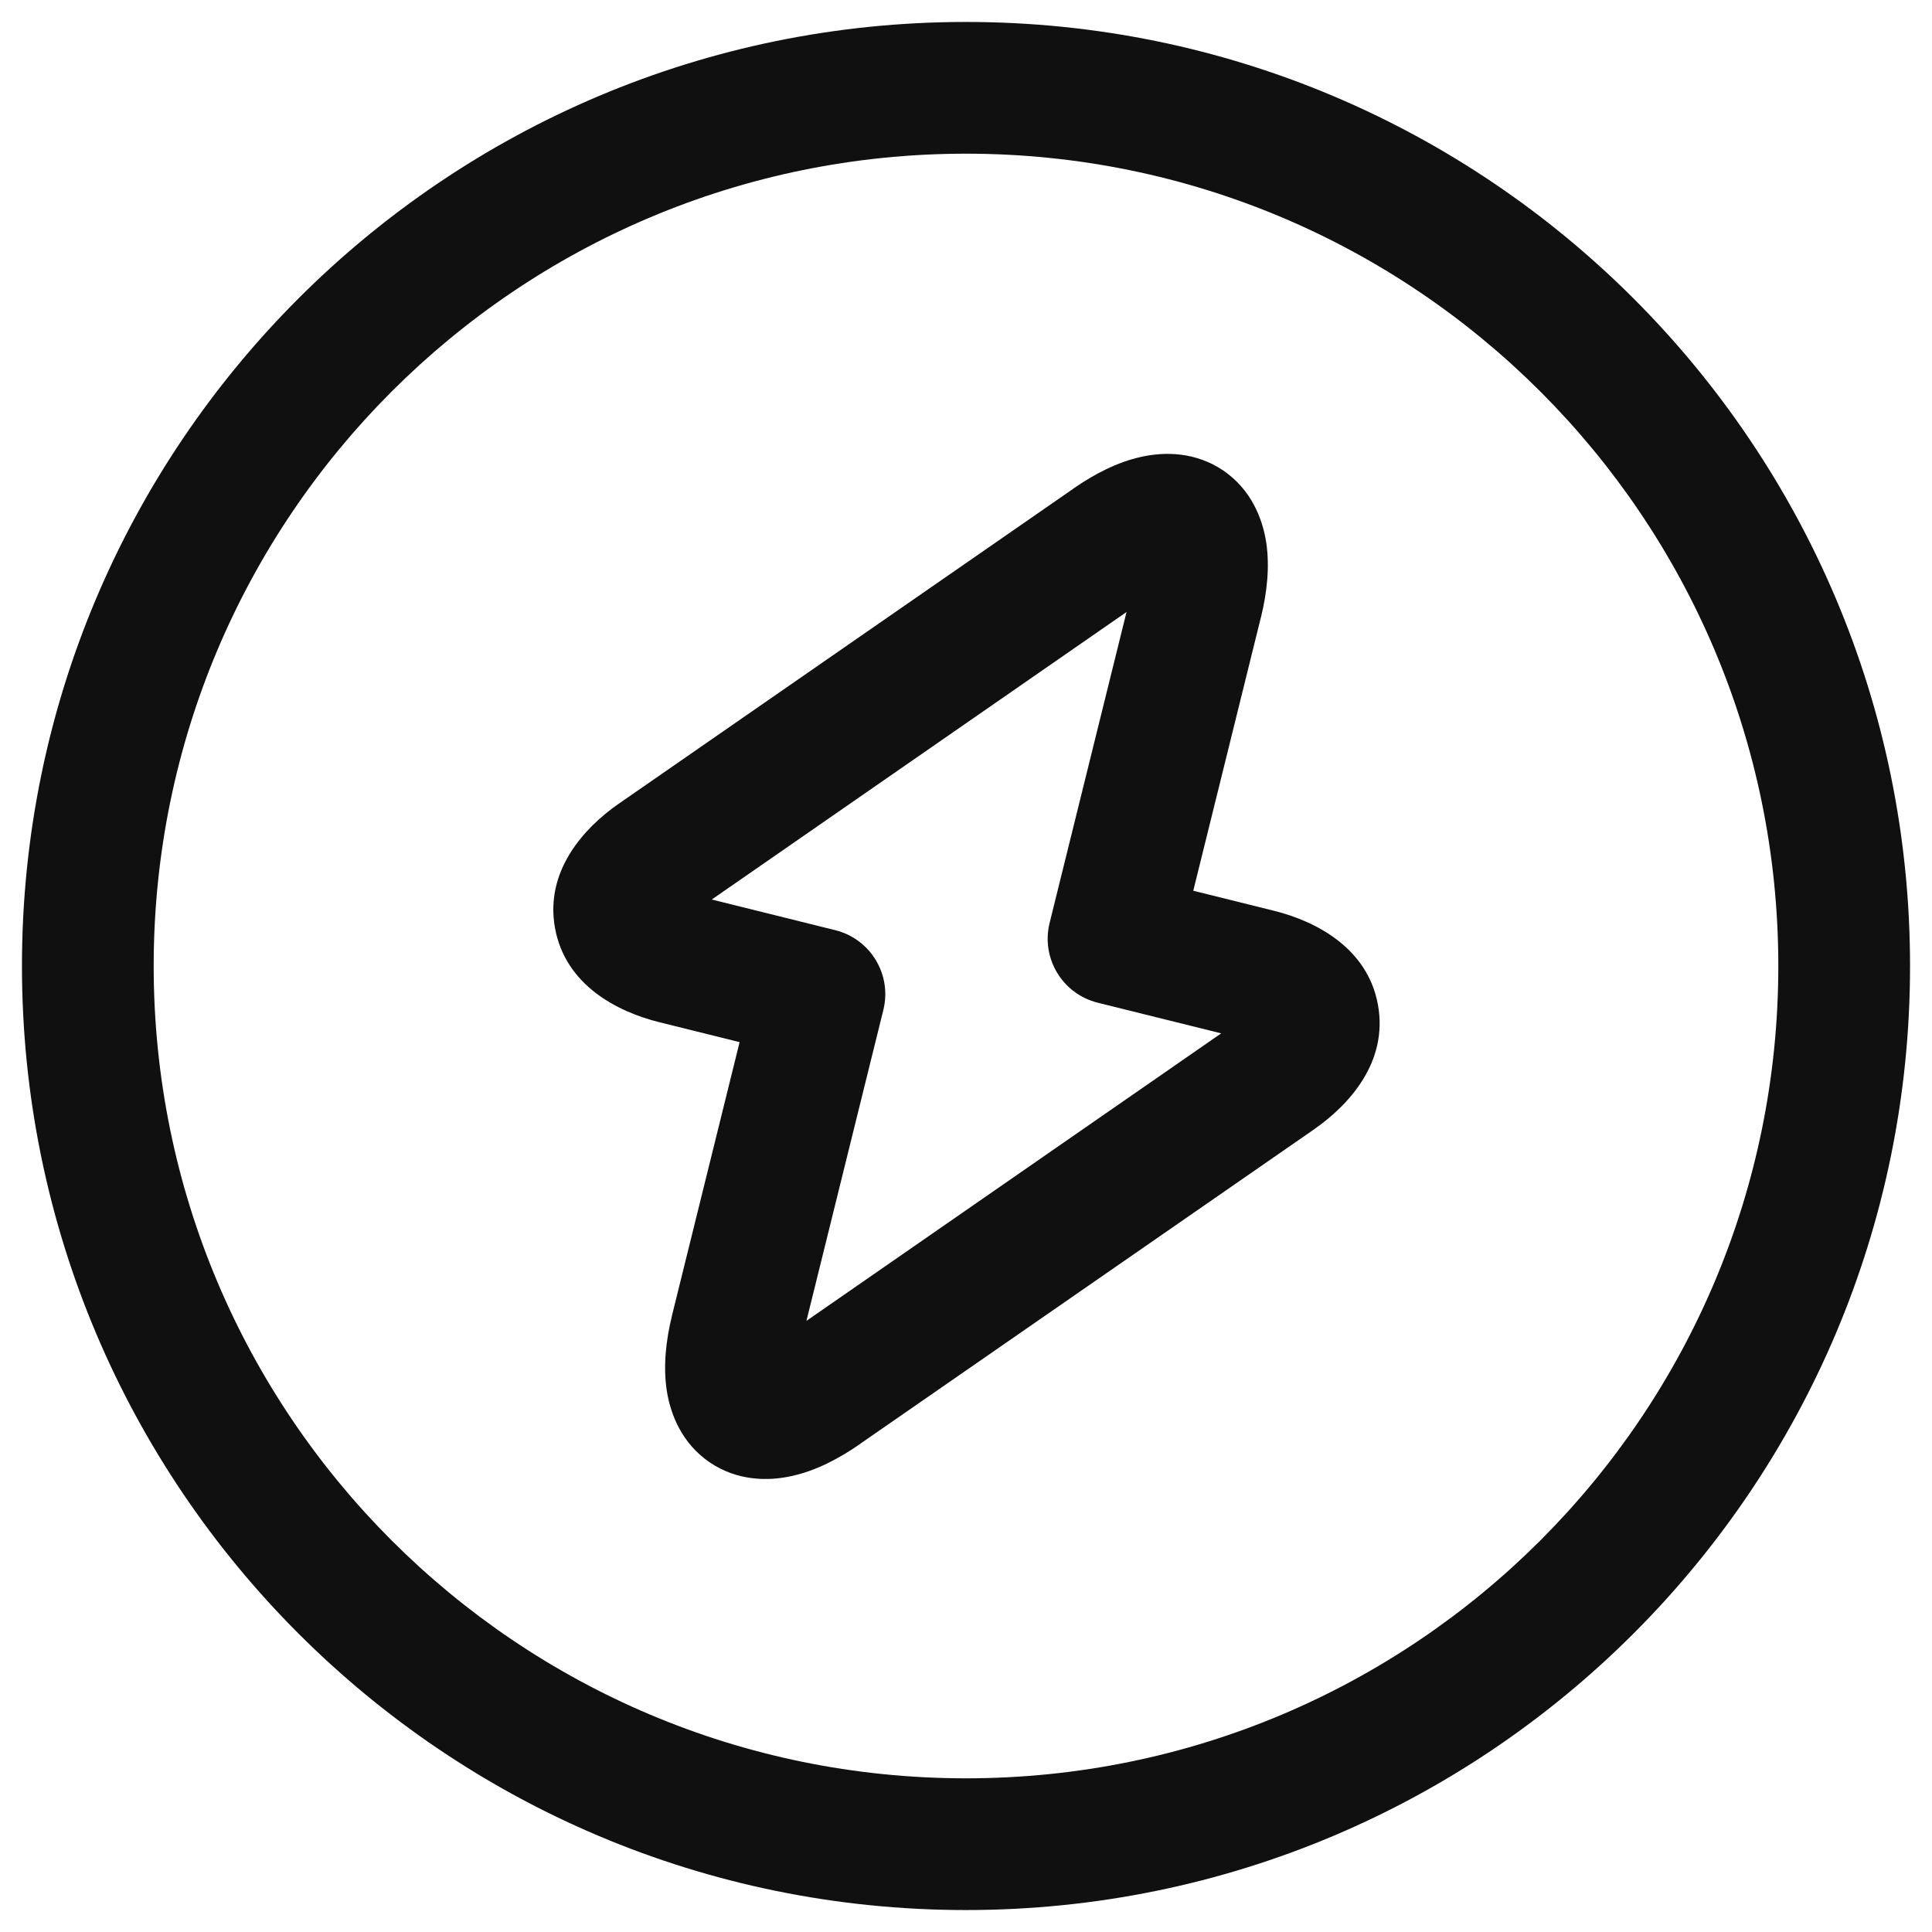 <svg width="22" height="22" viewBox="0 0 22 22" fill="none" xmlns="http://www.w3.org/2000/svg">
<path fill-rule="evenodd" clip-rule="evenodd" d="M11 1.75C5.891 1.75 1.75 5.891 1.75 11C1.75 16.109 5.891 20.25 11 20.25C16.109 20.25 20.25 16.109 20.25 11C20.25 5.891 16.109 1.75 11 1.75ZM0.25 11C0.25 5.063 5.063 0.25 11 0.25C16.937 0.25 21.75 5.063 21.75 11C21.75 16.937 16.937 21.75 11 21.75C5.063 21.75 0.25 16.937 0.25 11Z" fill="#101010"/>
<path fill-rule="evenodd" clip-rule="evenodd" d="M14.419 6.179C14.46 6.455 14.428 6.747 14.359 7.028L14.358 7.03L13.588 10.143L14.515 10.373C14.974 10.489 15.572 10.787 15.691 11.442C15.81 12.096 15.357 12.585 14.97 12.855L14.968 12.857L9.789 16.445C9.789 16.445 9.789 16.446 9.789 16.446C9.551 16.611 9.291 16.747 9.019 16.807C8.744 16.869 8.393 16.864 8.08 16.651C7.767 16.437 7.635 16.111 7.592 15.831C7.551 15.555 7.583 15.263 7.652 14.982L7.652 14.98L8.422 11.867L7.496 11.637C7.037 11.521 6.439 11.223 6.32 10.568C6.201 9.914 6.655 9.425 7.041 9.155L7.043 9.154L12.222 5.565C12.222 5.565 12.222 5.564 12.222 5.564C12.46 5.399 12.72 5.263 12.992 5.203C13.267 5.141 13.618 5.146 13.931 5.359C14.244 5.573 14.376 5.899 14.419 6.179ZM12.828 6.969L11.952 10.51C11.853 10.912 12.098 11.318 12.5 11.418L13.906 11.767L9.183 15.041L10.059 11.5C10.158 11.098 9.913 10.692 9.511 10.592L8.105 10.243L12.828 6.969Z" fill="#101010"/>
</svg>
